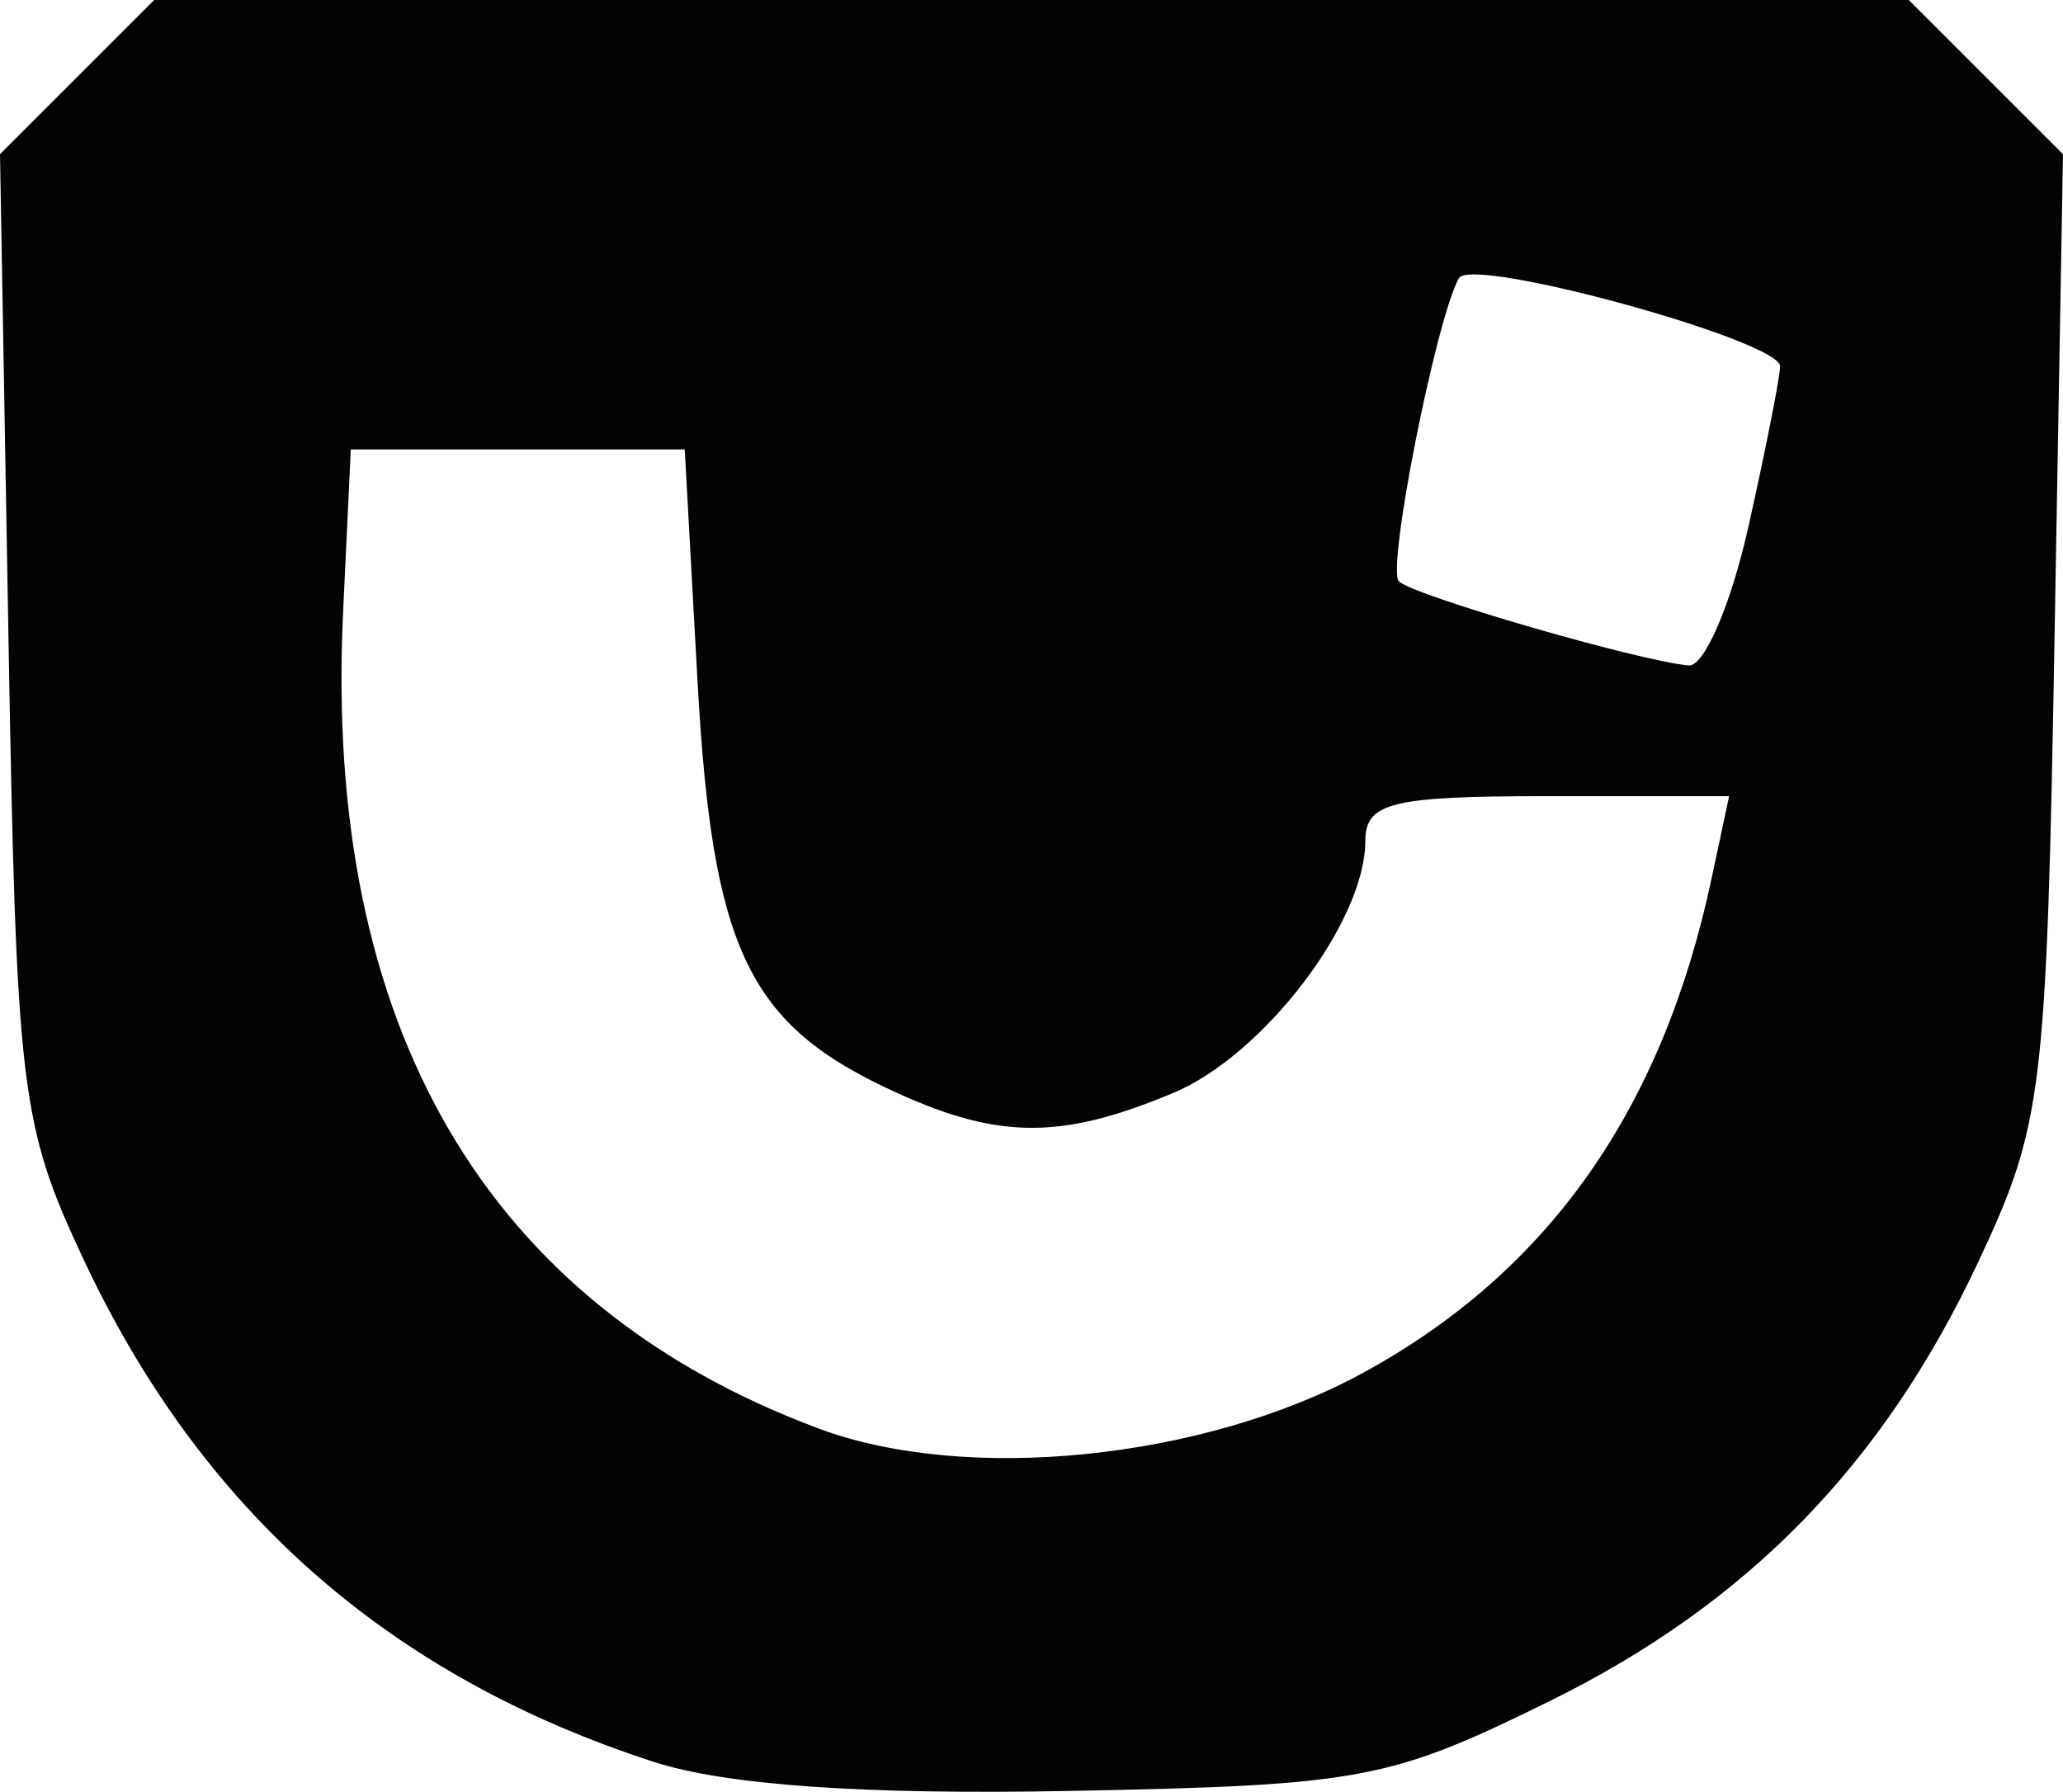 <?xml version="1.0" encoding="UTF-8" standalone="no"?>
<!-- Created with Inkscape (http://www.inkscape.org/) -->

<svg
   xmlns:dc="http://purl.org/dc/elements/1.1/"
   xmlns:cc="http://creativecommons.org/ns#"
   xmlns:rdf="http://www.w3.org/1999/02/22-rdf-syntax-ns#"
   xmlns:svg="http://www.w3.org/2000/svg"
   xmlns="http://www.w3.org/2000/svg"
   xmlns:sodipodi="http://sodipodi.sourceforge.net/DTD/sodipodi-0.dtd"
   xmlns:inkscape="http://www.inkscape.org/namespaces/inkscape"
   id="svg2"
   version="1.1"
   inkscape:version="0.91 r13725"
   width="80.312"
   height="69.767"
   viewBox="0 0 80.312 69.767"
   sodipodi:docname="jqueryui.svg">
  <defs
     id="defs6" />
  <sodipodi:namedview
     pagecolor="#ffffff"
     bordercolor="#666666"
     borderopacity="1"
     objecttolerance="10"
     gridtolerance="10"
     guidetolerance="10"
     inkscape:pageopacity="0"
     inkscape:pageshadow="2"
     inkscape:window-width="1920"
     inkscape:window-height="1018"
     id="namedview4"
     showgrid="false"
     fit-margin-top="0"
     fit-margin-left="0"
     fit-margin-right="0"
     fit-margin-bottom="0"
     inkscape:zoom="1.84375"
     inkscape:cx="240.2914"
     inkscape:cy="29.343511"
     inkscape:window-x="-8"
     inkscape:window-y="-8"
     inkscape:window-maximized="1"
     inkscape:current-layer="svg2" />
  <path
     style="fill:#030303"
     d="M 25.442,68.599 C 15.132,65.255 7.849,58.835 3.257,49.046 0.794,43.795 0.638,42.502 0.328,24.751 L 0,6.002 3.001,3.001 6.002,0 l 34.154,0 34.154,0 3.001,3.001 3.001,3.001 -0.328,18.749 c -0.312,17.816 -0.459,19.029 -2.963,24.369 C 73.315,57.024 68.025,62.447 60.321,66.24 54.09,69.309 52.997,69.514 41.679,69.733 33.643,69.889 28.258,69.513 25.442,68.599 Z M 53.046,53.463 C 60.25,49.543 64.704,43.239 66.621,34.25 L 67.315,31 60.235,31 c -6.074,0 -7.08,0.248 -7.083,1.75 -0.007,3.149 -3.968,8.34 -7.486,9.81 -4.457,1.862 -6.915,1.816 -11.184,-0.21 -5.381,-2.554 -6.759,-5.524 -7.326,-15.798 l -0.5,-9.052 -6.5,0 -6.5,0 -0.3,6.349 c -0.762,16.115 5.544,26.936 18.518,31.775 5.759,2.148 14.986,1.206 21.173,-2.161 z m 15.018,-32.948 c 0.675,-3.017 1.231,-5.829 1.235,-6.25 0.01,-1.003 -12.012,-4.306 -12.503,-3.435 -0.889,1.577 -2.82,11.324 -2.338,11.805 0.553,0.553 9.402,3.12 11.288,3.275 0.6,0.049 1.643,-2.379 2.318,-5.395 z"
     id="path3338"
     inkscape:connector-curvature="0" />
</svg>
